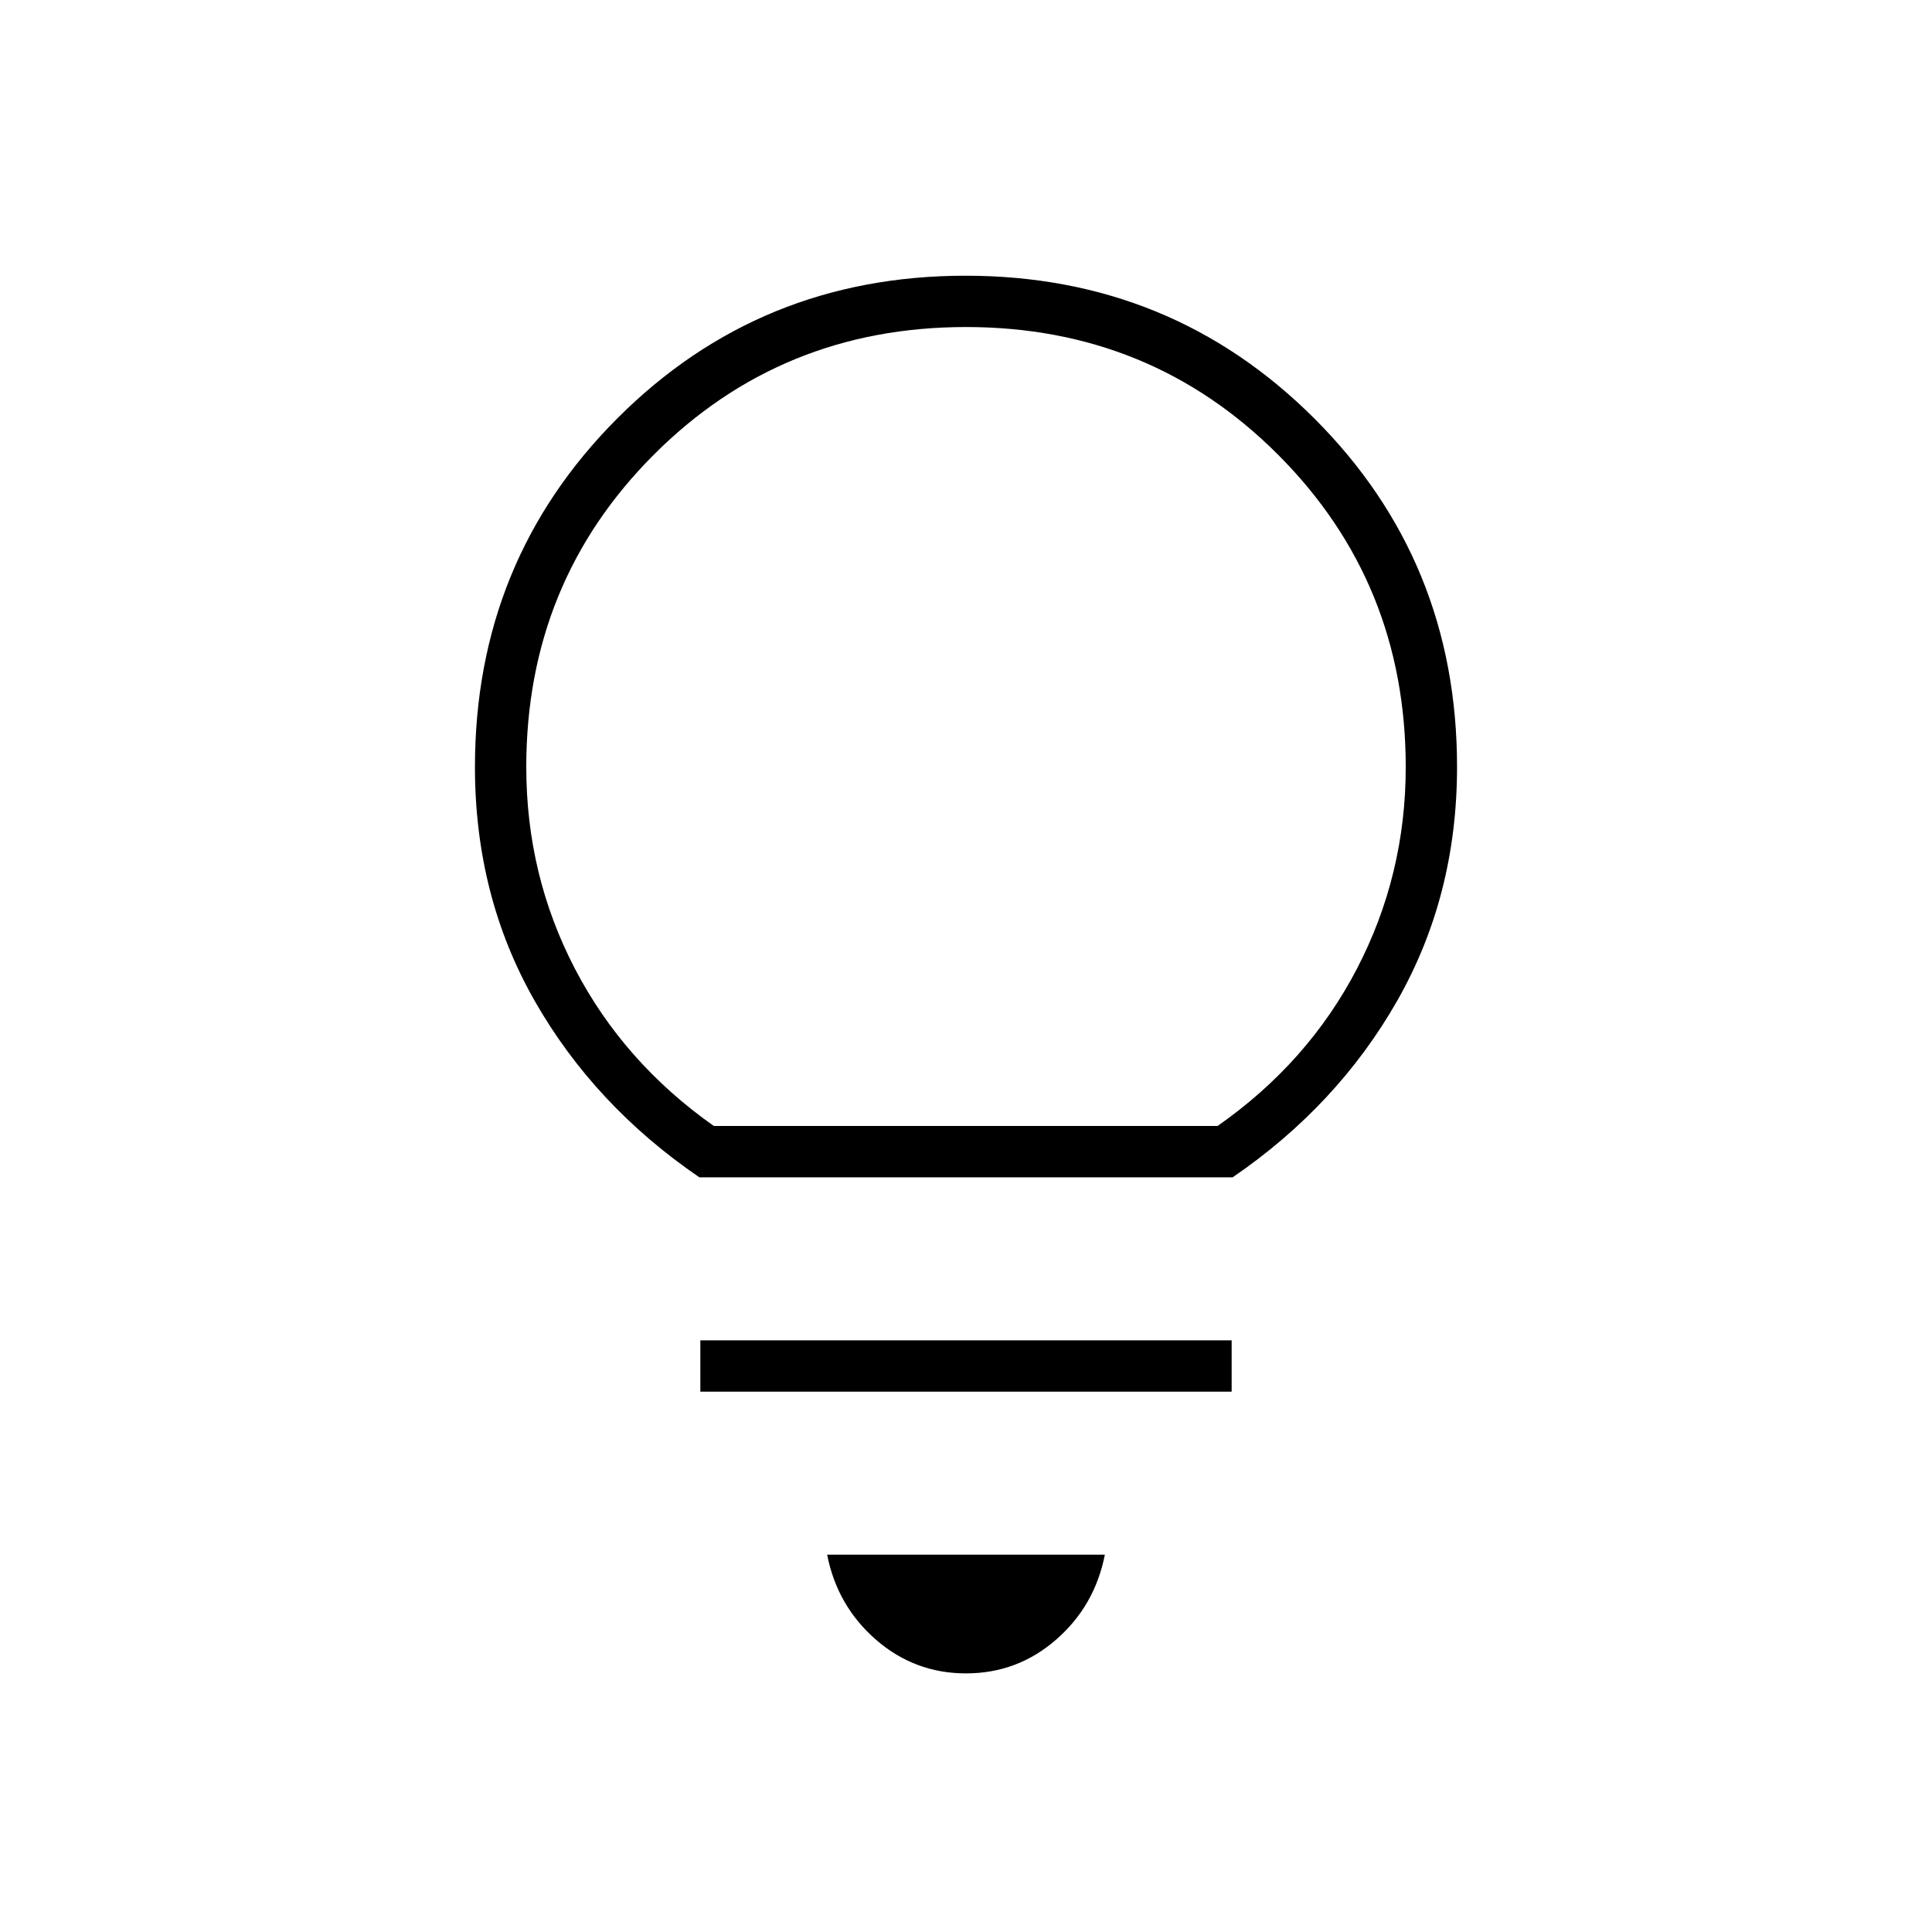 <svg xmlns="http://www.w3.org/2000/svg" height="24" viewBox="0 -960 960 960" width="24"><path d="M480-128.5q-25.5 0-44.75-16.75T411-187.5h138q-5 25.5-24.25 42.25T480-128.5Zm-132-140V-294h264v25.5H348Zm-.5-106.5q-52.15-35.63-81.83-87.69Q236-514.75 236-578.87q0-102.39 70.76-173.26 70.77-70.87 173-70.87Q582-823 653-752.15q71 70.85 71 173.21 0 63.94-29.67 116.1-29.68 52.15-81.83 87.84h-265Zm7.2-25.5H605q45-31.5 69.25-78.13 24.25-46.63 24.25-100.21 0-91.66-63.38-155.16-63.37-63.5-155.12-63.5t-155.12 63.43q-63.38 63.43-63.38 155.2 0 53.87 24.25 100.37 24.25 46.5 68.95 78Zm125.3 0Z"/></svg>